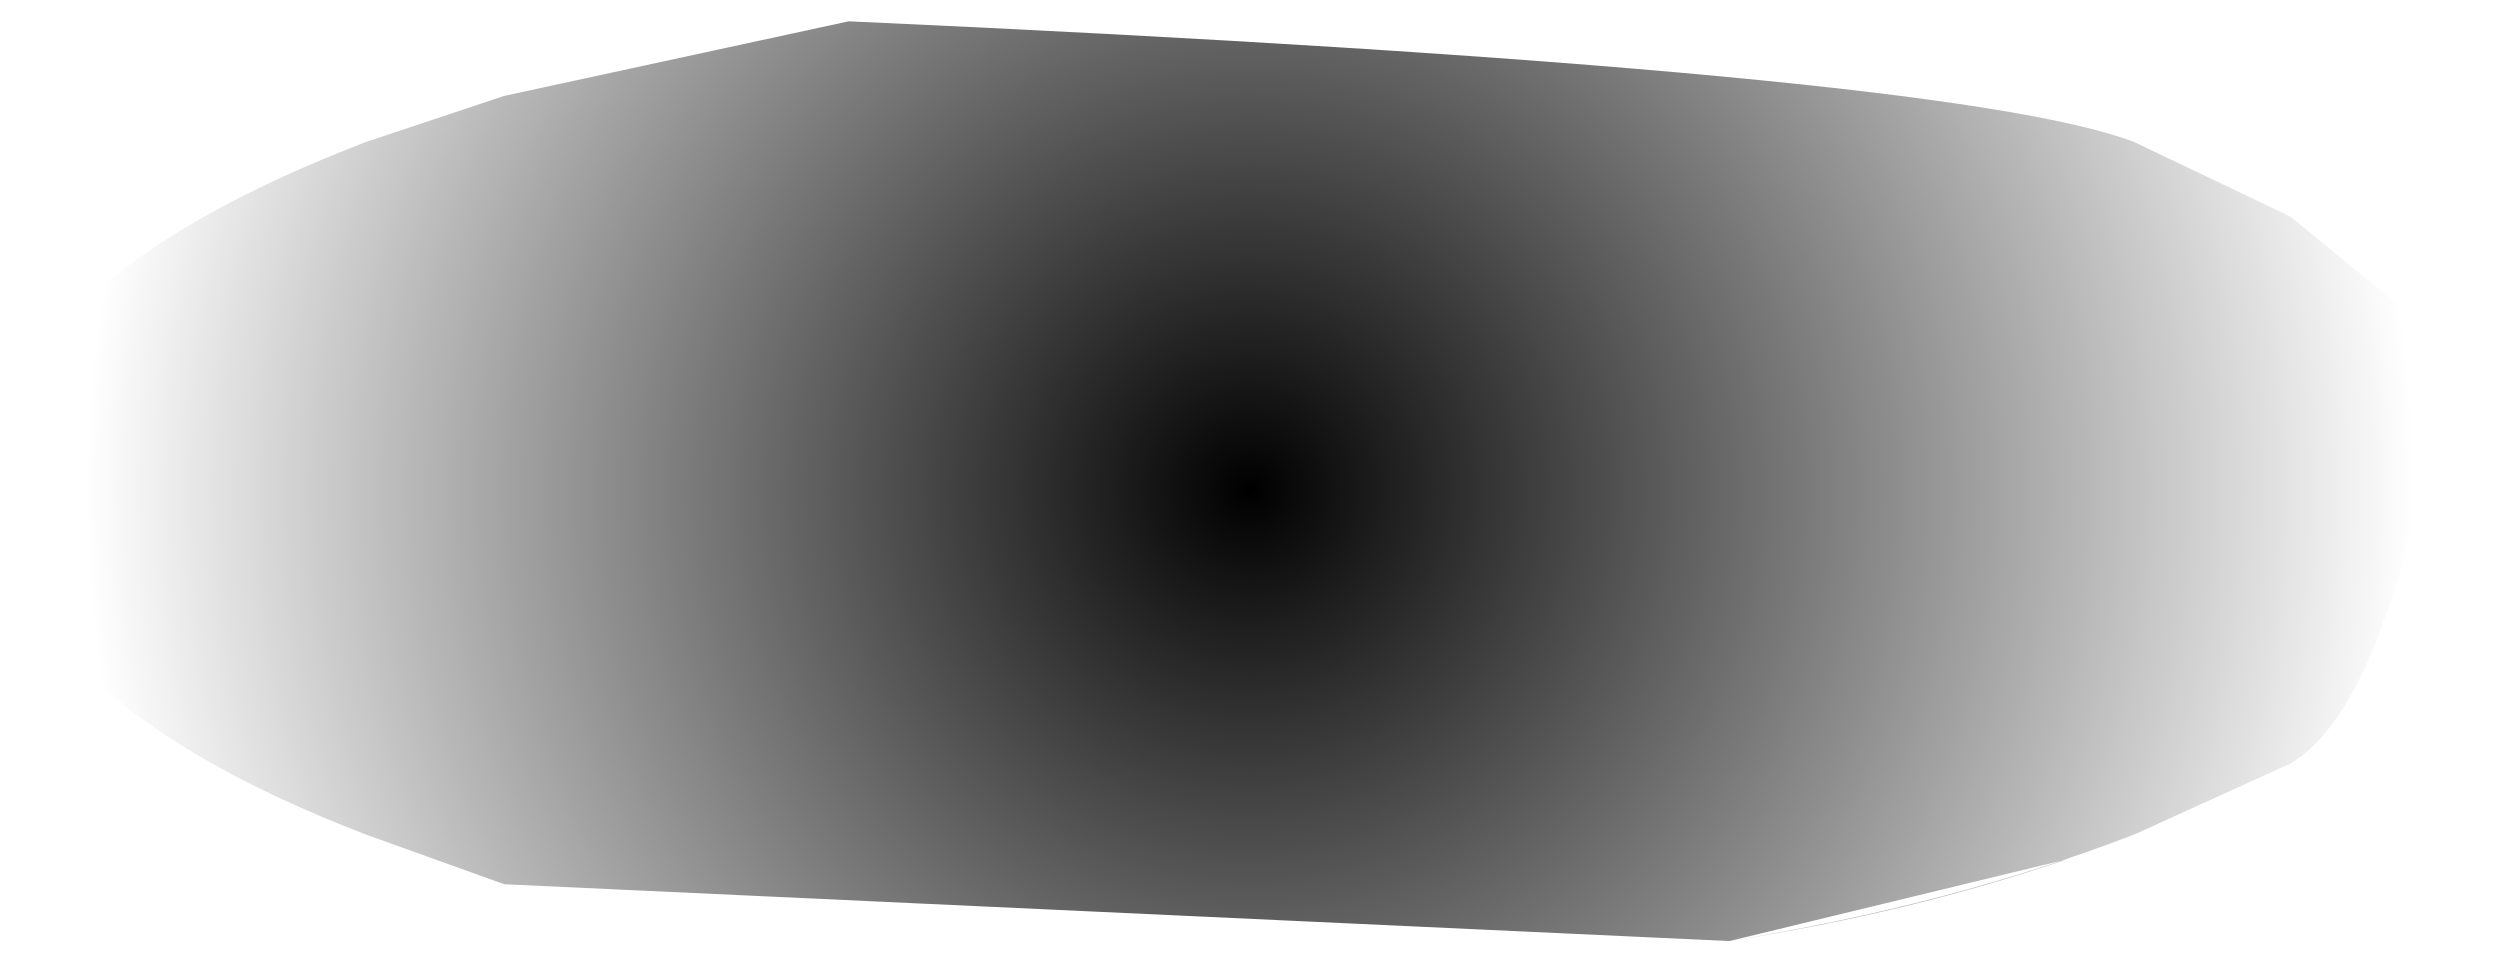 <?xml version="1.0" encoding="UTF-8" standalone="no"?>
<svg xmlns:xlink="http://www.w3.org/1999/xlink" height="13.8px" width="35.2px" xmlns="http://www.w3.org/2000/svg">
  <g transform="matrix(1.0, 0.0, 0.0, 1.0, 17.1, 6.75)">
    <path d="M-17.1 0.15 L-15.85 2.75 Q-14.55 4.0 -11.95 5.0 L-10.0 5.7 7.25 6.5 Q9.8 6.1 12.0 5.35 L7.25 6.5 Q10.35 6.0 7.25 6.5 10.35 6.0 12.95 5.0 L15.15 4.0 Q16.6 3.15 17.35 -1.9 16.6 -2.85 17.35 -1.9 17.1 -2.2 16.85 -2.45 16.2 -3.1 17.35 -1.9 L15.15 -3.7 12.95 -4.75 Q10.35 -5.75 -5.15 -6.45 -7.15 -6.05 -9.15 -5.65 L-5.15 -6.45 Q-7.75 -6.1 -5.15 -6.45 L-10.0 -5.4 -11.95 -4.75 Q-14.55 -3.75 -15.85 -2.55 -17.1 -1.3 -17.1 0.15" fill="url(#gradient0)" fill-rule="evenodd" stroke="none">
      <animate attributeName="d" dur="2s" repeatCount="indefinite" values="M-17.1 0.15 L-15.85 2.75 Q-14.55 4.0 -11.95 5.0 L-10.0 5.7 7.25 6.5 Q9.8 6.1 12.0 5.35 L7.25 6.5 Q10.35 6.0 7.25 6.5 10.35 6.0 12.95 5.0 L15.15 4.0 Q16.6 3.15 17.35 -1.9 16.6 -2.85 17.35 -1.9 17.1 -2.2 16.85 -2.45 16.2 -3.1 17.35 -1.9 L15.15 -3.7 12.95 -4.75 Q10.35 -5.75 -5.15 -6.45 -7.15 -6.05 -9.15 -5.65 L-5.15 -6.45 Q-7.75 -6.1 -5.15 -6.45 L-10.0 -5.4 -11.95 -4.75 Q-14.55 -3.75 -15.85 -2.55 -17.1 -1.3 -17.1 0.15;M-17.1 0.15 L-17.1 0.15 Q-17.1 3.0 -11.95 5.0 L-11.75 5.1 -10.0 5.7 Q-5.45 7.05 0.5 7.05 L2.4 7.0 Q8.5 6.8 12.95 5.0 13.05 4.95 13.1 4.95 L13.1 4.95 Q14.15 4.45 15.15 4.0 16.85 3.0 17.6 1.85 18.1 1.05 18.1 0.15 18.1 -2.0 15.15 -3.7 L14.05 -4.25 13.1 -4.65 Q13.0 -4.7 12.95 -4.75 7.8 -6.75 0.5 -6.75 L-1.0 -6.75 Q-6.05 -6.6 -10.0 -5.4 L-11.2 -5.0 -11.75 -4.8 Q-11.85 -4.75 -11.95 -4.75 -17.1 -2.7 -17.1 0.15"/>
    </path>
    <path d="M-17.1 0.15 Q-17.1 -1.3 -15.85 -2.55 -14.55 -3.75 -11.95 -4.75 L-10.0 -5.4 -5.15 -6.45 Q-7.75 -6.1 -5.15 -6.45 L-9.15 -5.65 Q-7.15 -6.05 -5.15 -6.45 10.35 -5.75 12.95 -4.75 L15.15 -3.7 17.35 -1.9 Q16.2 -3.1 16.85 -2.45 17.1 -2.2 17.35 -1.9 16.6 -2.85 17.35 -1.9 16.6 3.15 15.15 4.0 L12.95 5.0 Q10.35 6.0 7.25 6.5 10.35 6.0 7.25 6.5 L12.0 5.35 Q9.8 6.1 7.25 6.5 L-10.0 5.7 -11.95 5.0 Q-14.55 4.0 -15.85 2.75 L-17.1 0.15" fill="none" stroke="#000000" stroke-linecap="round" stroke-linejoin="round" stroke-opacity="0.0" stroke-width="1.0">
      <animate attributeName="stroke" dur="2s" repeatCount="indefinite" values="#000000;#000001"/>
      <animate attributeName="stroke-width" dur="2s" repeatCount="indefinite" values="0.0;0.0"/>
      <animate attributeName="fill-opacity" dur="2s" repeatCount="indefinite" values="0.0;0.0"/>
      <animate attributeName="d" dur="2s" repeatCount="indefinite" values="M-17.1 0.15 Q-17.1 -1.3 -15.85 -2.55 -14.55 -3.75 -11.95 -4.75 L-10.0 -5.4 -5.15 -6.45 Q-7.75 -6.1 -5.15 -6.45 L-9.15 -5.65 Q-7.15 -6.05 -5.15 -6.45 10.35 -5.75 12.95 -4.75 L15.15 -3.7 17.35 -1.9 Q16.2 -3.1 16.85 -2.45 17.1 -2.2 17.35 -1.9 16.6 -2.85 17.35 -1.9 16.6 3.15 15.15 4.0 L12.95 5.0 Q10.35 6.0 7.25 6.5 10.35 6.0 7.25 6.5 L12.0 5.35 Q9.8 6.1 7.25 6.5 L-10.0 5.7 -11.95 5.0 Q-14.55 4.0 -15.85 2.75 L-17.1 0.15;M-17.1 0.15 Q-17.1 -2.7 -11.95 -4.75 -11.85 -4.75 -11.75 -4.8 L-11.2 -5.0 -10.0 -5.4 Q-6.05 -6.6 -1.0 -6.75 L0.5 -6.75 Q7.8 -6.75 12.95 -4.75 13.0 -4.7 13.1 -4.65 L14.05 -4.25 15.15 -3.7 Q18.1 -2.0 18.1 0.15 18.1 1.05 17.6 1.85 16.85 3.0 15.15 4.0 14.15 4.45 13.1 4.95 L13.1 4.95 Q13.05 4.95 12.95 5.0 8.5 6.8 2.4 7.0 L0.5 7.05 Q-5.45 7.05 -10.0 5.7 L-11.75 5.1 -11.95 5.0 Q-17.1 3.0 -17.1 0.15 L-17.1 0.15"/>
    </path>
  </g>
  <defs>
    <radialGradient cx="0" cy="0" gradientTransform="matrix(0.022, 0.0, 0.0, 0.022, 0.5, 0.15)" gradientUnits="userSpaceOnUse" id="gradient0" r="819.2" spreadMethod="pad">
      <animateTransform additive="replace" attributeName="gradientTransform" dur="2s" from="1" repeatCount="indefinite" to="1" type="scale"/>
      <animateTransform additive="sum" attributeName="gradientTransform" dur="2s" from="0.5 0.15" repeatCount="indefinite" to="0.5 0.15" type="translate"/>
      <animateTransform additive="sum" attributeName="gradientTransform" dur="2s" from="0.0" repeatCount="indefinite" to="0.0" type="rotate"/>
      <animateTransform additive="sum" attributeName="gradientTransform" dur="2s" from="0.022 0.022" repeatCount="indefinite" to="0.022 0.022" type="scale"/>
      <animateTransform additive="sum" attributeName="gradientTransform" dur="2s" from="0.0" repeatCount="indefinite" to="0.0" type="skewX"/>
      <stop offset="0.91" stop-color="#010101" stop-opacity="0.0">
        <animate attributeName="offset" dur="2s" repeatCount="indefinite" values="0.91;0.91"/>
        <animate attributeName="stop-color" dur="2s" repeatCount="indefinite" values="#010101;#000001"/>
        <animate attributeName="stop-opacity" dur="2s" repeatCount="indefinite" values="0.0;1.0"/>
      </stop>
      <stop offset="1.0" stop-color="#010101" stop-opacity="0.0">
        <animate attributeName="offset" dur="2s" repeatCount="indefinite" values="1.0;1.0"/>
        <animate attributeName="stop-color" dur="2s" repeatCount="indefinite" values="#010101;#000001"/>
        <animate attributeName="stop-opacity" dur="2s" repeatCount="indefinite" values="0.0;0.0"/>
      </stop>
    </radialGradient>
  </defs>
</svg>
